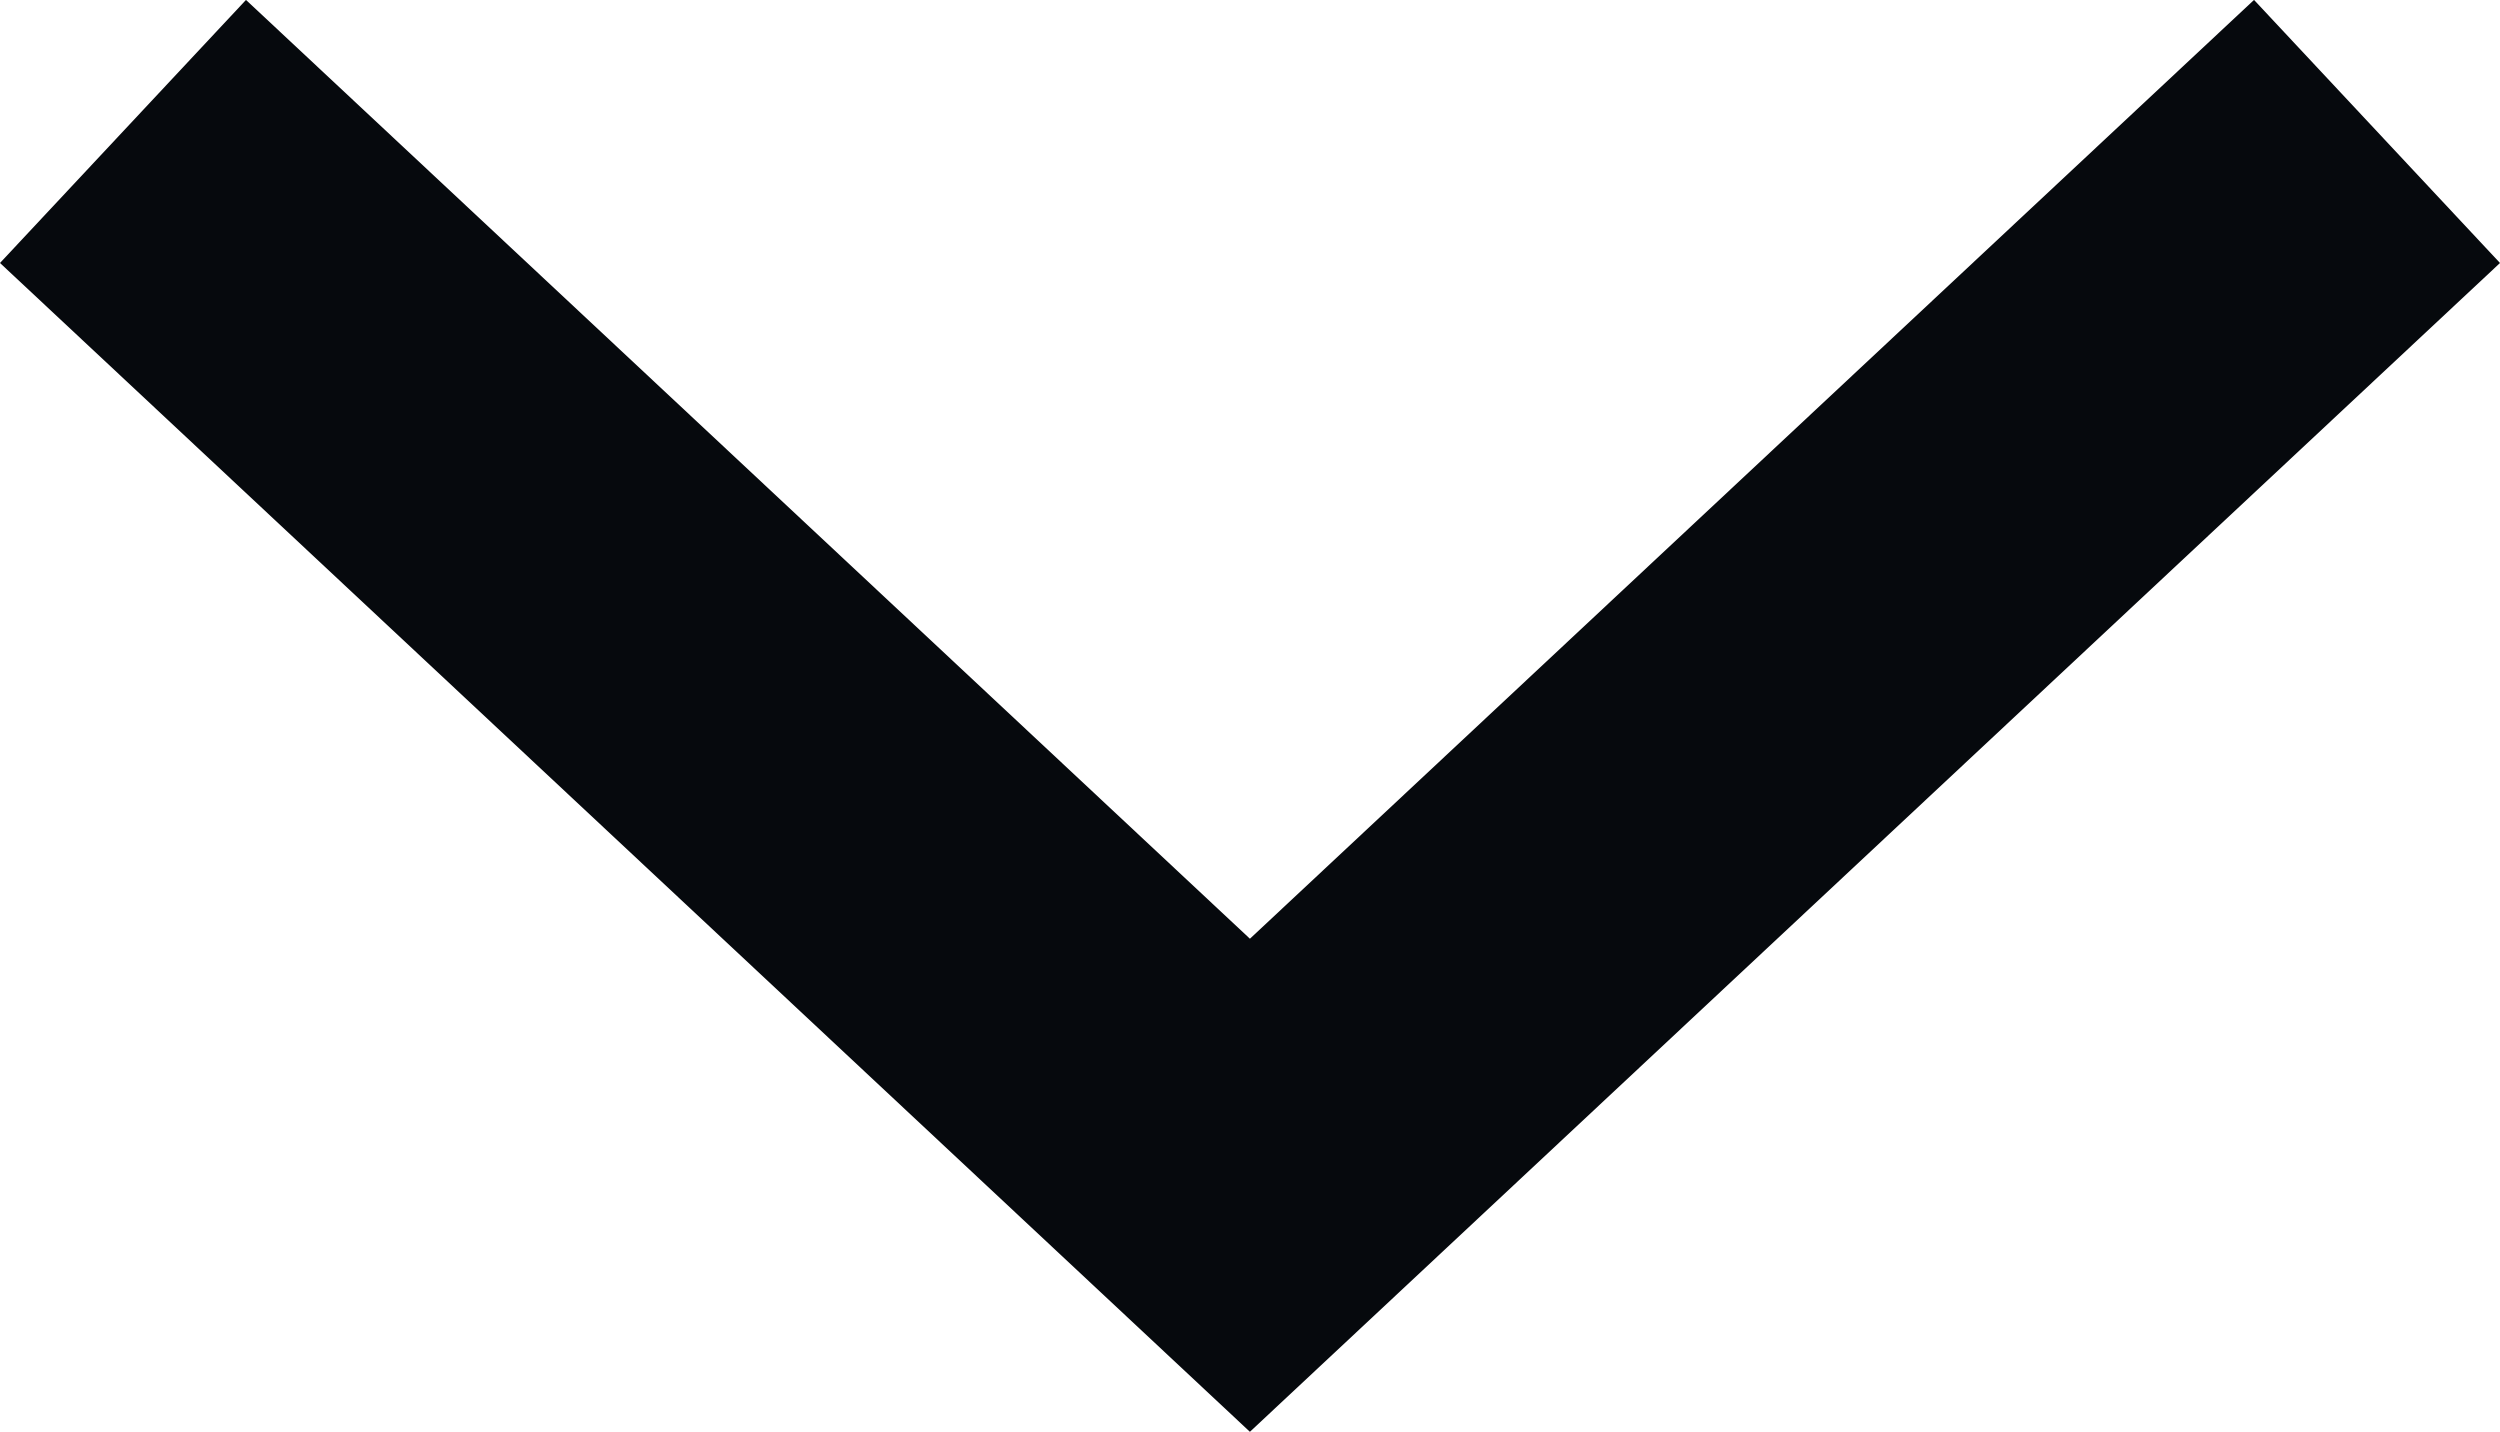 <?xml version="1.0" encoding="utf-8"?>
<!-- Generator: Adobe Illustrator 16.0.4, SVG Export Plug-In . SVG Version: 6.00 Build 0)  -->
<!DOCTYPE svg PUBLIC "-//W3C//DTD SVG 1.1//EN" "http://www.w3.org/Graphics/SVG/1.1/DTD/svg11.dtd">
<svg version="1.1" id="Layer_1" xmlns="http://www.w3.org/2000/svg" xmlns:xlink="http://www.w3.org/1999/xlink" x="0px" y="0px"
	 width="13.883px" height="7.951px" viewBox="-0.631 37.494 13.883 7.951" enable-background="new -0.631 37.494 13.883 7.951"
	 xml:space="preserve">
<polyline fill="none" stroke="#06090D" stroke-width="2" stroke-miterlimit="10" points="12.569,38.224 6.31,44.076 0.052,38.224 
	"/>
</svg>
